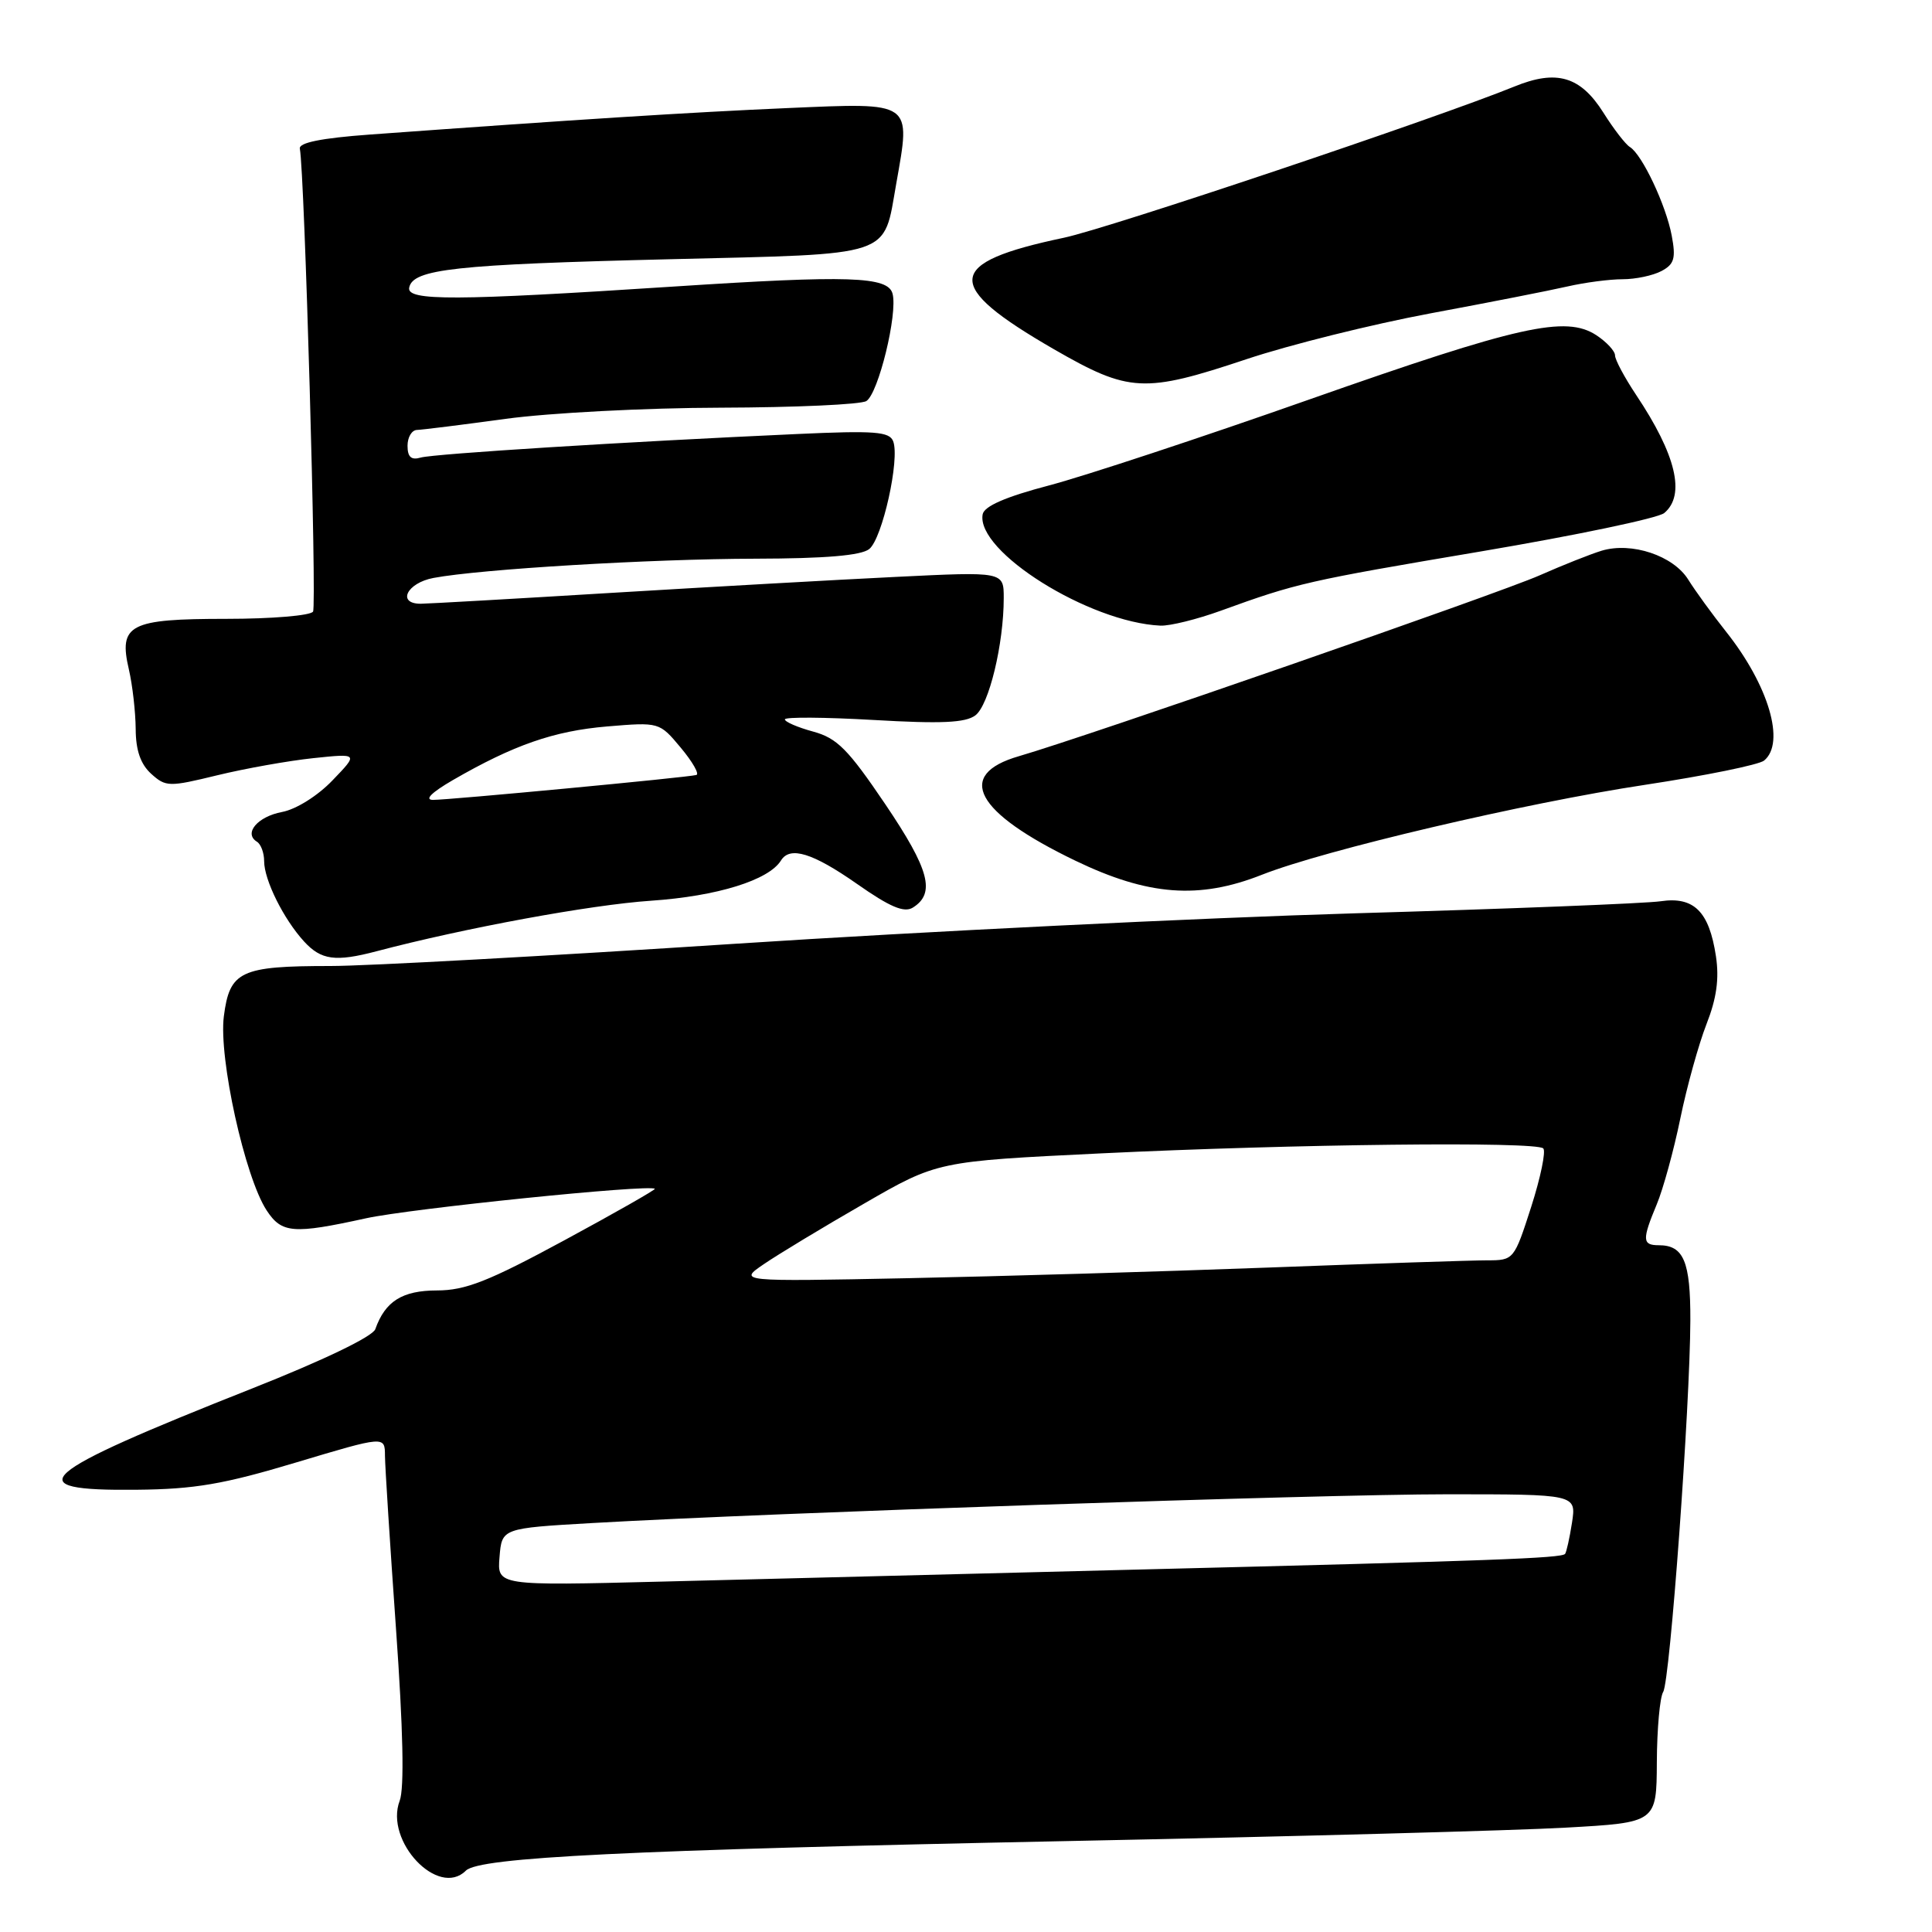 <?xml version="1.0" encoding="UTF-8" standalone="no"?>
<!DOCTYPE svg PUBLIC "-//W3C//DTD SVG 1.1//EN" "http://www.w3.org/Graphics/SVG/1.1/DTD/svg11.dtd" >
<svg xmlns="http://www.w3.org/2000/svg" xmlns:xlink="http://www.w3.org/1999/xlink" version="1.1" viewBox="0 0 256 256">
 <g >
 <path fill="currentColor"
d=" M 61.73 247.87 C 63.50 246.10 83.03 245.14 141.50 243.95 C 171.20 243.35 200.90 242.55 207.50 242.17 C 219.50 241.50 219.50 241.50 219.54 233.49 C 219.56 229.09 219.94 224.90 220.38 224.19 C 221.29 222.72 223.94 186.37 223.98 174.95 C 224.00 167.15 223.10 165.00 219.80 165.00 C 217.60 165.00 217.57 164.28 219.53 159.58 C 220.37 157.57 221.78 152.45 222.65 148.21 C 223.52 143.97 225.09 138.34 226.12 135.70 C 227.46 132.29 227.82 129.69 227.37 126.70 C 226.47 120.77 224.46 118.77 220.05 119.42 C 218.10 119.71 199.85 120.43 179.50 121.02 C 159.15 121.62 122.24 123.43 97.48 125.05 C 72.72 126.67 48.56 128.00 43.80 128.00 C 31.85 128.00 30.43 128.67 29.66 134.67 C 28.96 140.18 32.44 155.97 35.33 160.38 C 37.33 163.43 38.84 163.55 48.50 161.43 C 54.40 160.14 85.93 156.91 86.77 157.52 C 86.92 157.62 81.52 160.70 74.77 164.35 C 64.74 169.78 61.66 170.99 57.90 170.99 C 53.30 171.00 51.04 172.42 49.73 176.12 C 49.39 177.10 42.84 180.25 33.33 184.01 C 4.59 195.39 2.11 197.57 18.09 197.40 C 25.78 197.33 29.64 196.67 39.25 193.78 C 51.00 190.26 51.00 190.26 51.01 192.88 C 51.02 194.32 51.68 204.63 52.47 215.80 C 53.42 229.14 53.59 236.96 52.96 238.61 C 50.93 243.96 58.08 251.52 61.73 247.87 Z  M 49.88 126.05 C 61.55 122.97 78.26 119.89 86.27 119.35 C 95.04 118.75 101.87 116.63 103.49 114.01 C 104.68 112.09 107.69 113.02 113.54 117.11 C 117.93 120.19 119.80 120.98 120.96 120.26 C 123.99 118.36 123.16 115.23 117.31 106.57 C 112.38 99.28 110.93 97.81 107.75 96.94 C 105.69 96.38 104.00 95.65 104.00 95.32 C 104.00 94.99 109.29 95.03 115.75 95.40 C 124.69 95.92 127.92 95.78 129.24 94.79 C 131.04 93.45 133.00 85.35 133.00 79.24 C 133.00 75.74 133.00 75.74 118.75 76.44 C 110.91 76.82 93.93 77.78 81.00 78.56 C 68.07 79.35 56.71 79.99 55.75 80.00 C 52.55 80.00 53.91 77.24 57.44 76.58 C 63.66 75.41 86.26 74.06 100.06 74.03 C 109.37 74.01 114.11 73.61 115.18 72.75 C 116.92 71.35 119.26 60.83 118.35 58.47 C 117.86 57.19 115.91 57.04 105.63 57.51 C 82.82 58.54 57.50 60.13 55.75 60.63 C 54.49 61.00 54.00 60.56 54.00 59.07 C 54.00 57.93 54.56 56.99 55.25 56.97 C 55.94 56.95 61.22 56.29 67.00 55.50 C 72.78 54.71 85.60 54.04 95.50 54.02 C 105.40 53.99 114.09 53.60 114.80 53.14 C 116.39 52.13 118.97 41.59 118.27 38.92 C 117.67 36.62 112.51 36.45 89.27 37.97 C 60.31 39.86 53.88 39.89 54.22 38.12 C 54.69 35.65 60.28 35.04 88.73 34.35 C 118.71 33.62 117.01 34.18 118.76 24.32 C 120.70 13.36 121.05 13.60 104.37 14.32 C 91.44 14.88 76.36 15.84 49.00 17.83 C 42.55 18.30 39.57 18.91 39.73 19.70 C 40.36 22.92 41.99 80.21 41.48 81.04 C 41.15 81.57 35.99 82.00 30.01 82.00 C 17.14 82.00 15.69 82.75 17.08 88.72 C 17.56 90.80 17.96 94.34 17.98 96.60 C 17.99 99.42 18.63 101.26 20.03 102.53 C 21.97 104.28 22.38 104.29 28.78 102.73 C 32.48 101.83 38.20 100.81 41.50 100.46 C 47.50 99.83 47.50 99.83 44.06 103.40 C 42.10 105.45 39.24 107.24 37.38 107.59 C 34.13 108.20 32.25 110.42 34.04 111.53 C 34.57 111.85 35.00 113.01 35.00 114.11 C 35.00 116.60 37.58 121.79 40.29 124.75 C 42.55 127.22 44.45 127.48 49.88 126.05 Z  M 167.21 115.91 C 175.52 112.63 202.09 106.39 218.00 103.99 C 225.97 102.78 233.06 101.34 233.75 100.78 C 236.61 98.44 234.36 90.81 228.72 83.71 C 226.88 81.39 224.62 78.28 223.70 76.80 C 221.72 73.62 216.20 71.78 212.23 72.97 C 210.73 73.43 207.03 74.90 204.00 76.24 C 198.66 78.61 144.04 97.58 135.01 100.20 C 126.51 102.66 129.21 107.65 142.50 114.05 C 152.14 118.69 158.89 119.20 167.21 115.91 Z  M 161.77 80.92 C 171.86 77.26 173.12 76.97 196.27 73.06 C 208.80 70.94 219.71 68.66 220.52 67.98 C 223.37 65.61 222.10 60.26 216.79 52.32 C 215.26 50.02 214.00 47.67 214.00 47.09 C 214.00 46.52 212.89 45.32 211.53 44.42 C 207.47 41.77 201.32 43.14 173.50 52.93 C 159.20 57.97 143.68 63.09 139.01 64.32 C 133.26 65.83 130.42 67.07 130.21 68.14 C 129.27 73.05 144.31 82.47 153.77 82.90 C 155.03 82.95 158.63 82.06 161.77 80.92 Z  M 165.24 47.57 C 170.88 45.69 181.80 42.97 189.50 41.53 C 197.20 40.10 205.39 38.49 207.69 37.96 C 210.00 37.43 213.29 37.00 215.01 37.00 C 216.73 37.00 219.04 36.51 220.16 35.91 C 221.85 35.01 222.08 34.23 221.51 31.21 C 220.75 27.18 217.60 20.49 215.97 19.48 C 215.39 19.13 213.81 17.08 212.46 14.93 C 209.42 10.11 206.26 9.18 200.68 11.46 C 190.45 15.63 146.88 30.26 140.98 31.50 C 125.17 34.83 124.91 37.76 139.64 46.27 C 149.64 52.03 151.58 52.13 165.24 47.57 Z  M 66.19 206.31 C 66.50 202.50 66.50 202.50 78.50 201.81 C 102.13 200.45 174.91 198.00 191.73 198.00 C 208.87 198.00 208.87 198.00 208.30 201.75 C 207.98 203.81 207.56 205.68 207.38 205.90 C 206.89 206.47 197.76 206.81 151.00 207.97 C 128.18 208.54 99.68 209.26 87.69 209.57 C 65.87 210.12 65.87 210.12 66.19 206.31 Z  M 101.25 167.48 C 103.14 166.19 109.08 162.60 114.45 159.51 C 124.20 153.88 124.20 153.88 145.85 152.83 C 171.53 151.59 203.54 151.23 204.49 152.17 C 204.86 152.53 204.14 156.02 202.89 159.92 C 200.63 166.94 200.58 167.00 197.05 167.00 C 195.10 167.00 182.03 167.43 168.00 167.96 C 153.97 168.49 132.44 169.12 120.15 169.37 C 97.81 169.82 97.81 169.82 101.25 167.48 Z  M 60.00 103.37 C 68.07 98.71 73.38 96.86 80.43 96.26 C 87.37 95.68 87.37 95.68 90.21 99.08 C 91.77 100.95 92.70 102.58 92.27 102.69 C 91.05 103.02 59.46 106.00 57.37 105.99 C 56.20 105.98 57.19 105.00 60.00 103.37 Z "/>
</g>
</svg>